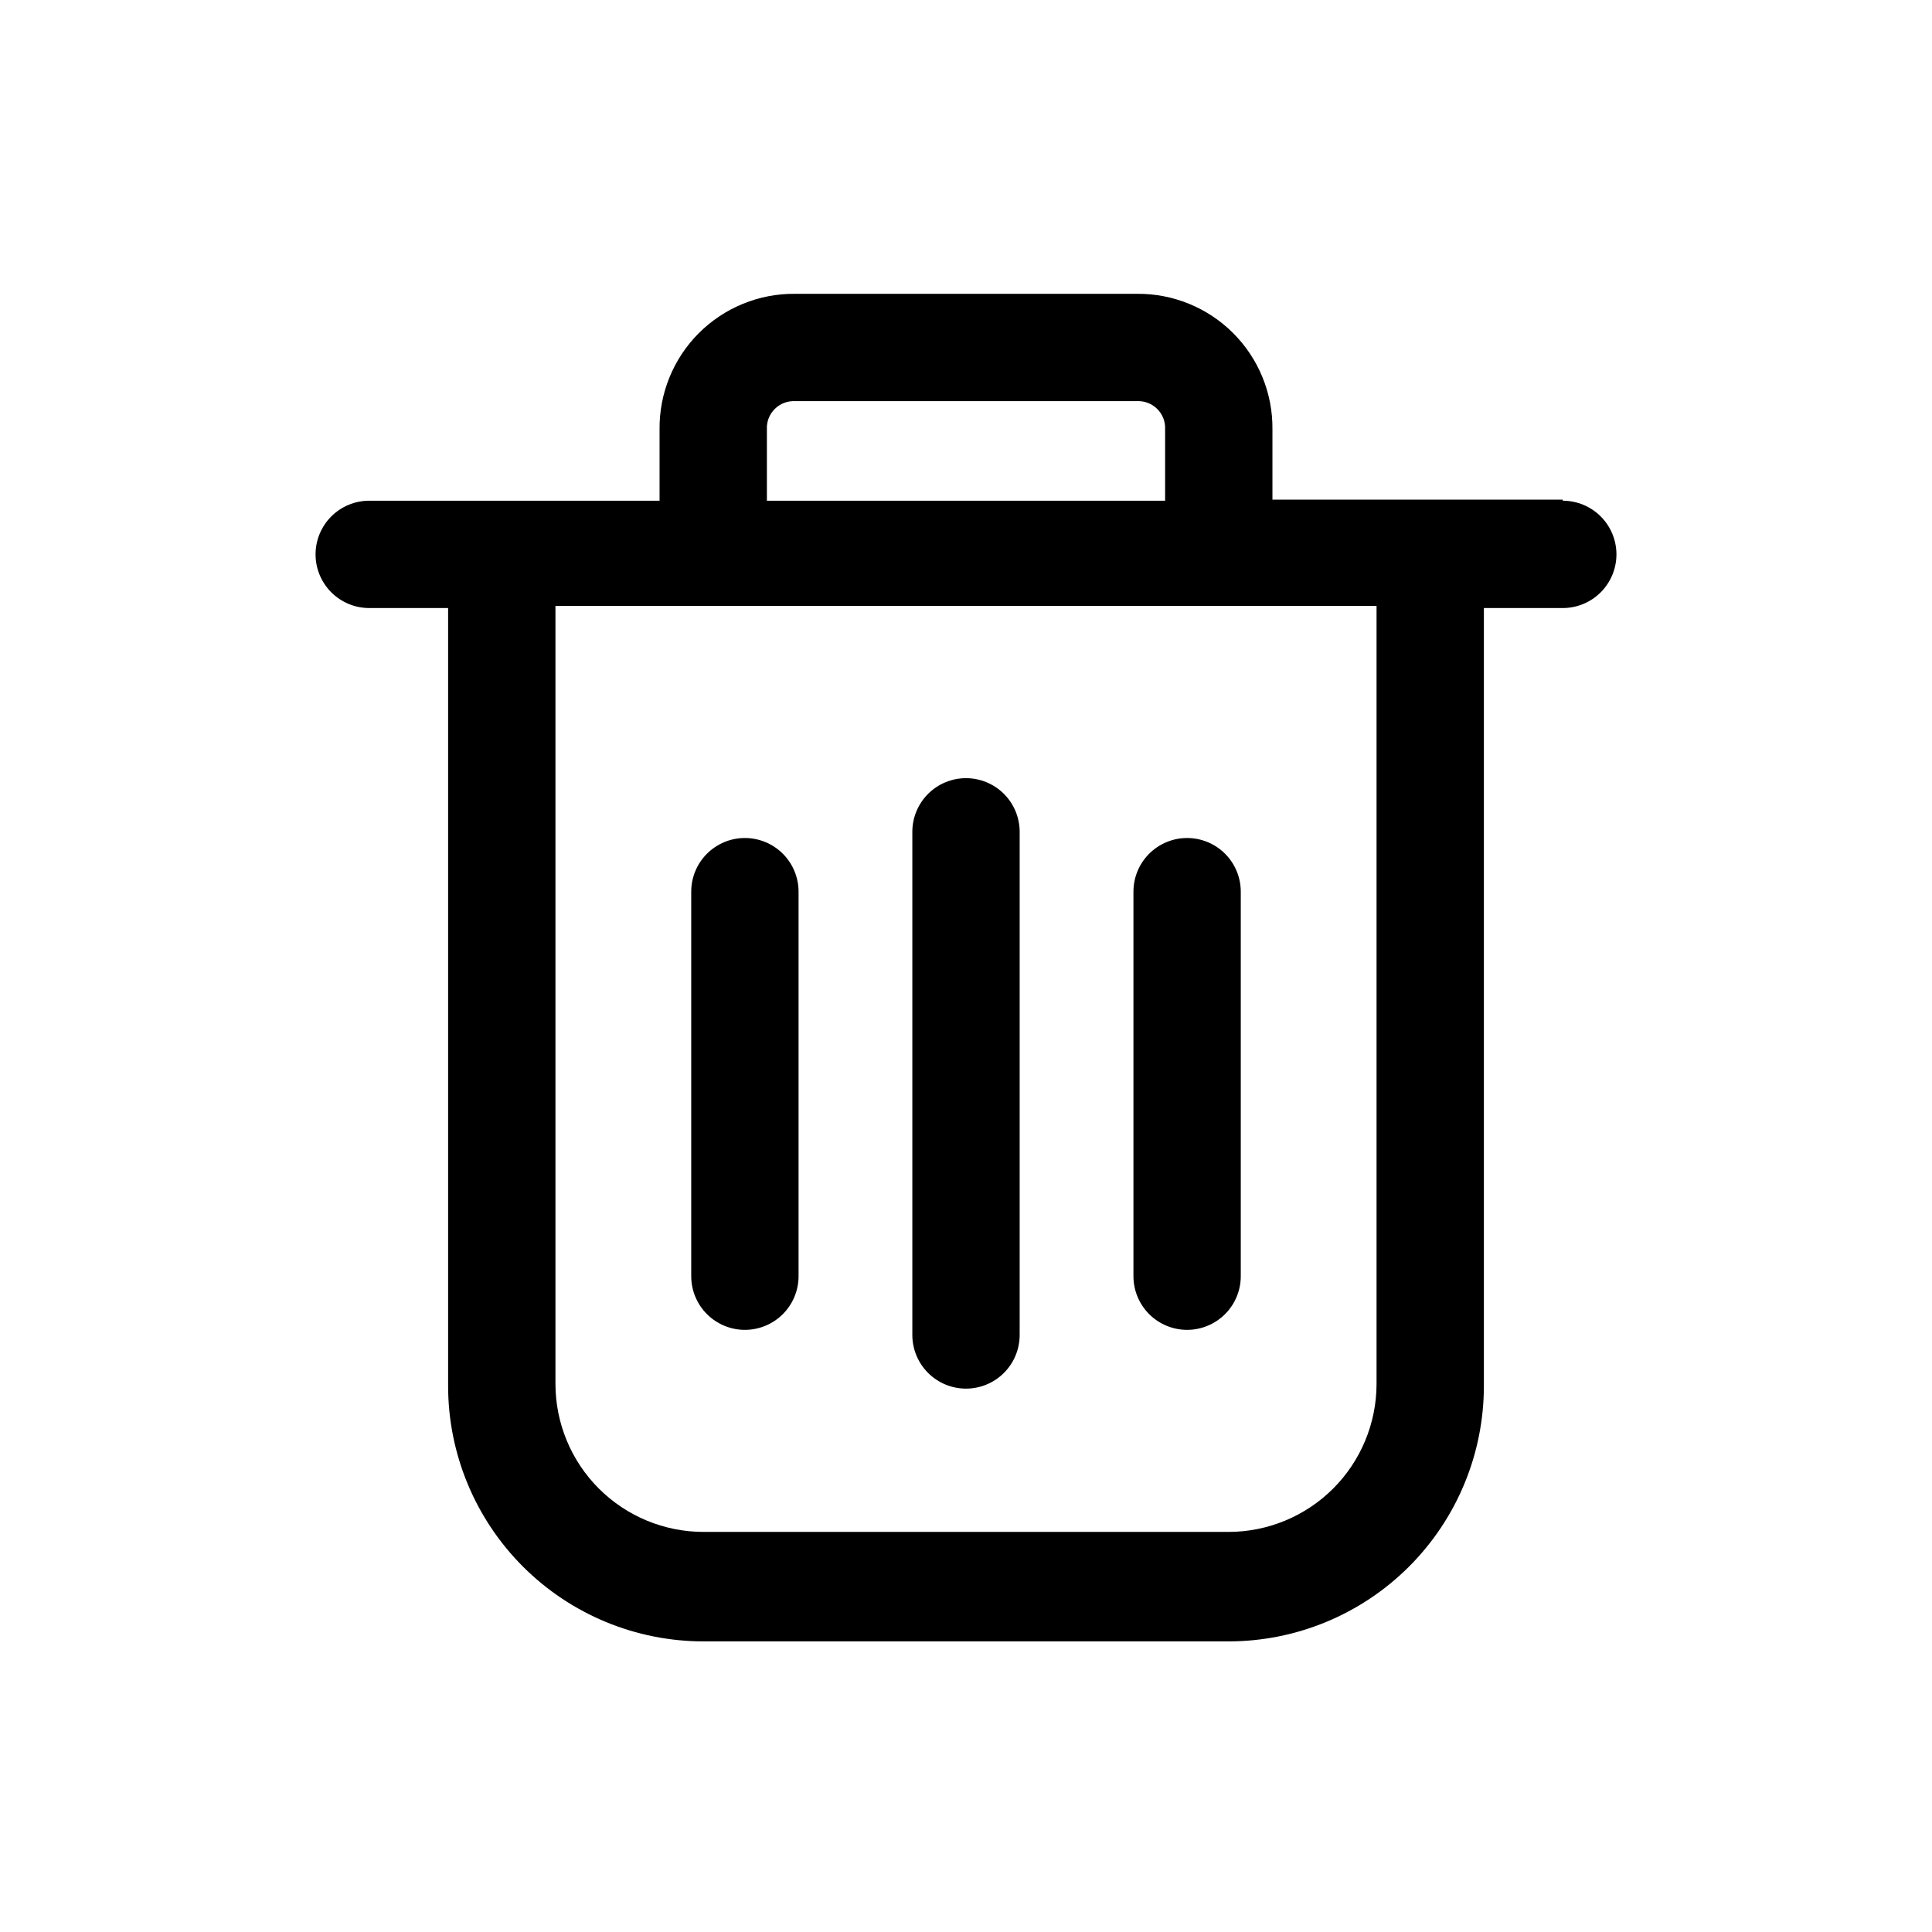 <svg width="72" height="72" viewBox="0 0 72 72" fill="none" xmlns="http://www.w3.org/2000/svg">
<path fill-rule="evenodd" clip-rule="evenodd" d="M47.42 18.62H58.24V18.66C58.77 18.66 59.279 18.871 59.654 19.246C60.029 19.621 60.24 20.13 60.24 20.66C60.24 21.19 60.029 21.699 59.654 22.074C59.279 22.449 58.77 22.66 58.24 22.66H55.3V51.66C55.297 54.183 54.293 56.602 52.508 58.385C50.723 60.168 48.303 61.17 45.78 61.17H26.22C23.697 61.17 21.277 60.168 19.492 58.385C17.707 56.602 16.703 54.183 16.7 51.66V22.66H13.76C13.23 22.66 12.721 22.449 12.346 22.074C11.971 21.699 11.76 21.19 11.76 20.66C11.76 20.13 11.971 19.621 12.346 19.246C12.721 18.871 13.23 18.66 13.76 18.66H24.58V16C24.573 15.335 24.699 14.675 24.951 14.059C25.202 13.444 25.574 12.884 26.044 12.414C26.515 11.944 27.074 11.572 27.69 11.321C28.305 11.069 28.965 10.943 29.63 10.95H42.37C43.035 10.943 43.695 11.069 44.31 11.321C44.926 11.572 45.486 11.944 45.956 12.414C46.426 12.884 46.798 13.444 47.049 14.059C47.301 14.675 47.427 15.335 47.42 16V18.62ZM28.645 15.59C28.595 15.72 28.573 15.86 28.58 16V18.66H43.42V16C43.427 15.86 43.405 15.72 43.355 15.59C43.304 15.459 43.227 15.341 43.128 15.242C43.029 15.143 42.911 15.066 42.78 15.015C42.65 14.965 42.51 14.943 42.37 14.95H29.63C29.49 14.943 29.351 14.965 29.22 15.015C29.089 15.066 28.971 15.143 28.872 15.242C28.773 15.341 28.695 15.459 28.645 15.59ZM49.68 55.477C50.715 54.444 51.297 53.042 51.3 51.58V22.58H20.7V51.58C20.703 53.042 21.285 54.444 22.32 55.477C23.355 56.51 24.758 57.09 26.22 57.09H45.78C47.242 57.09 48.645 56.51 49.68 55.477ZM45.654 48.974C45.279 49.349 44.77 49.56 44.24 49.56C43.71 49.56 43.201 49.349 42.826 48.974C42.451 48.599 42.24 48.09 42.24 47.56V33.23C42.24 32.7 42.451 32.191 42.826 31.816C43.201 31.441 43.71 31.23 44.24 31.23C44.77 31.23 45.279 31.441 45.654 31.816C46.029 32.191 46.24 32.7 46.24 33.23V47.56C46.24 48.09 46.029 48.599 45.654 48.974ZM36 51.75C36.53 51.75 37.039 51.539 37.414 51.164C37.789 50.789 38 50.28 38 49.75V31C38 30.47 37.789 29.961 37.414 29.586C37.039 29.211 36.53 29 36 29C35.47 29 34.961 29.211 34.586 29.586C34.211 29.961 34 30.47 34 31V49.75C34 50.28 34.211 50.789 34.586 51.164C34.961 51.539 35.47 51.75 36 51.75ZM29.174 48.974C28.799 49.349 28.29 49.56 27.76 49.56C27.23 49.56 26.721 49.349 26.346 48.974C25.971 48.599 25.76 48.09 25.76 47.56V33.23C25.76 32.7 25.971 32.191 26.346 31.816C26.721 31.441 27.23 31.23 27.76 31.23C28.29 31.23 28.799 31.441 29.174 31.816C29.549 32.191 29.76 32.7 29.76 33.23V47.56C29.76 48.09 29.549 48.599 29.174 48.974Z" fill="black"/>
</svg>
